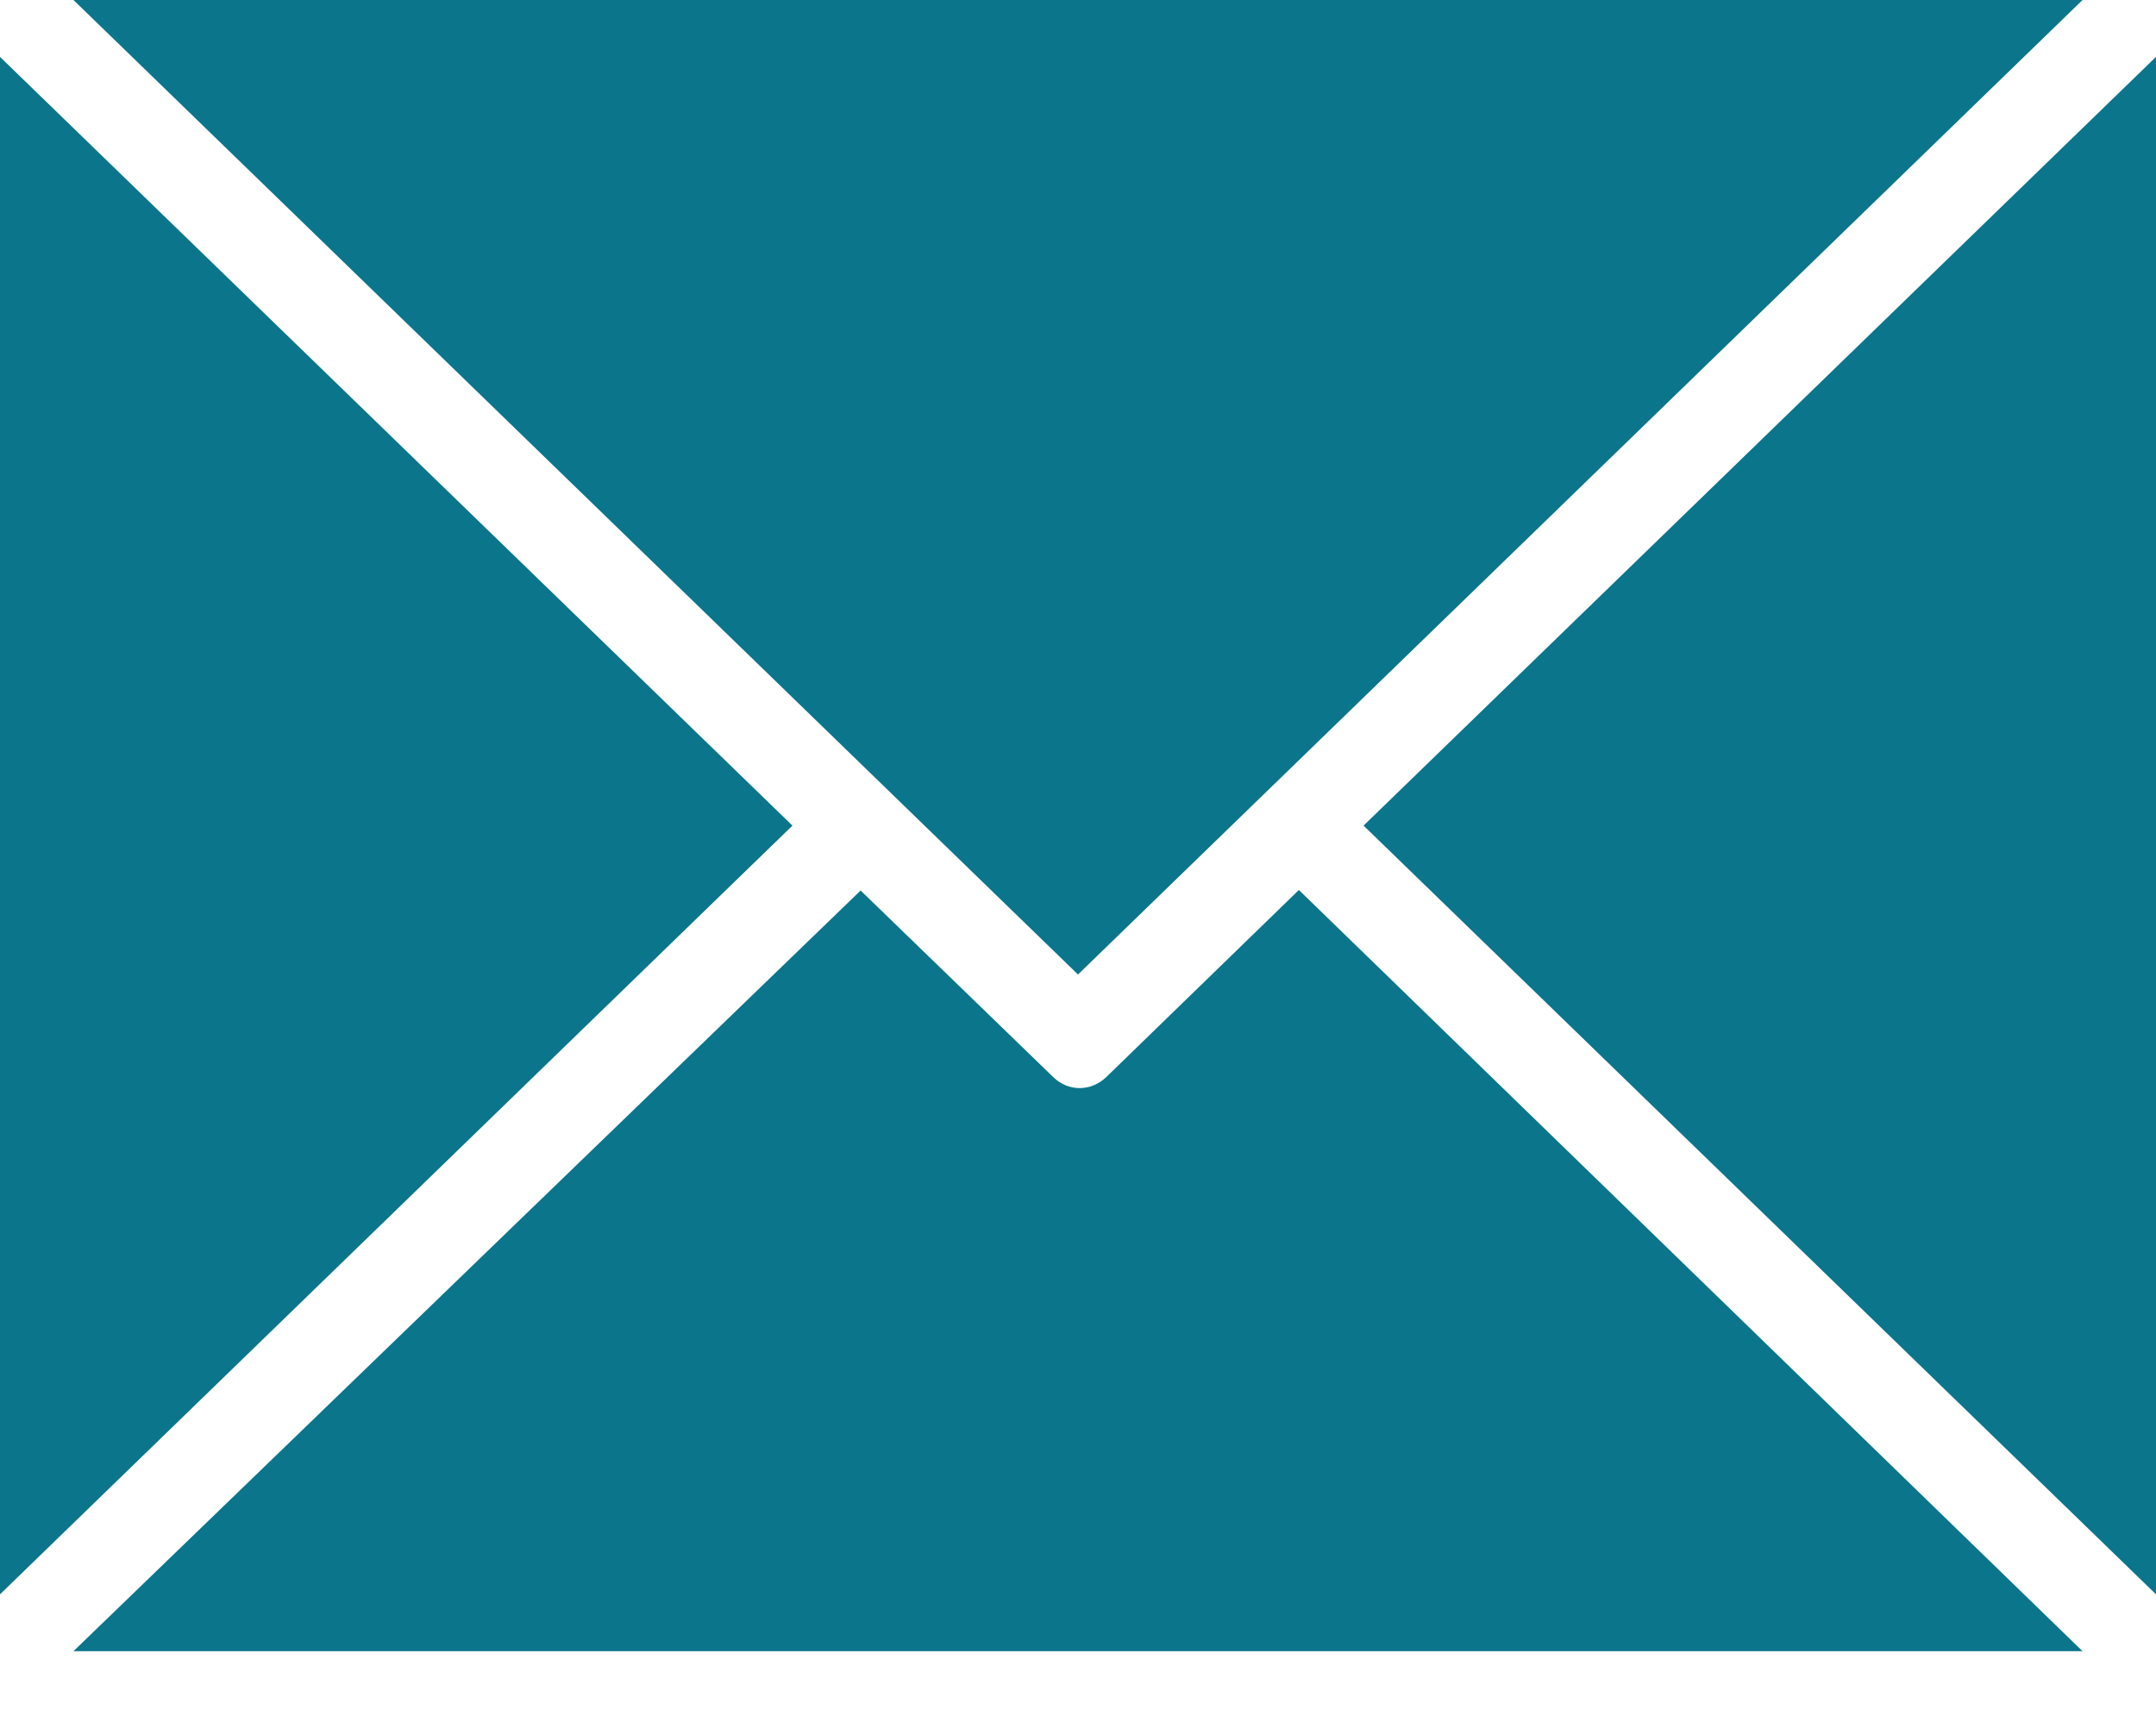 <svg width="29" height="23" viewBox="0 0 29 23" fill="none" xmlns="http://www.w3.org/2000/svg">
<path d="M17.471 11.972L14.879 14.49C14.672 14.686 14.37 14.686 14.168 14.49L11.576 11.979L0.988 22.212H28.012L17.471 11.972Z" fill="#0B758B"/>
<path d="M0 0.765V21.447L10.659 11.106L0 0.765Z" fill="#0B758B"/>
<path d="M0.988 0L14.5 13.109L28.012 0H0.988Z" fill="#0B758B"/>
<path d="M18.341 11.106L29 21.447V0.765L18.341 11.106Z" fill="#0B758B"/>
</svg>
